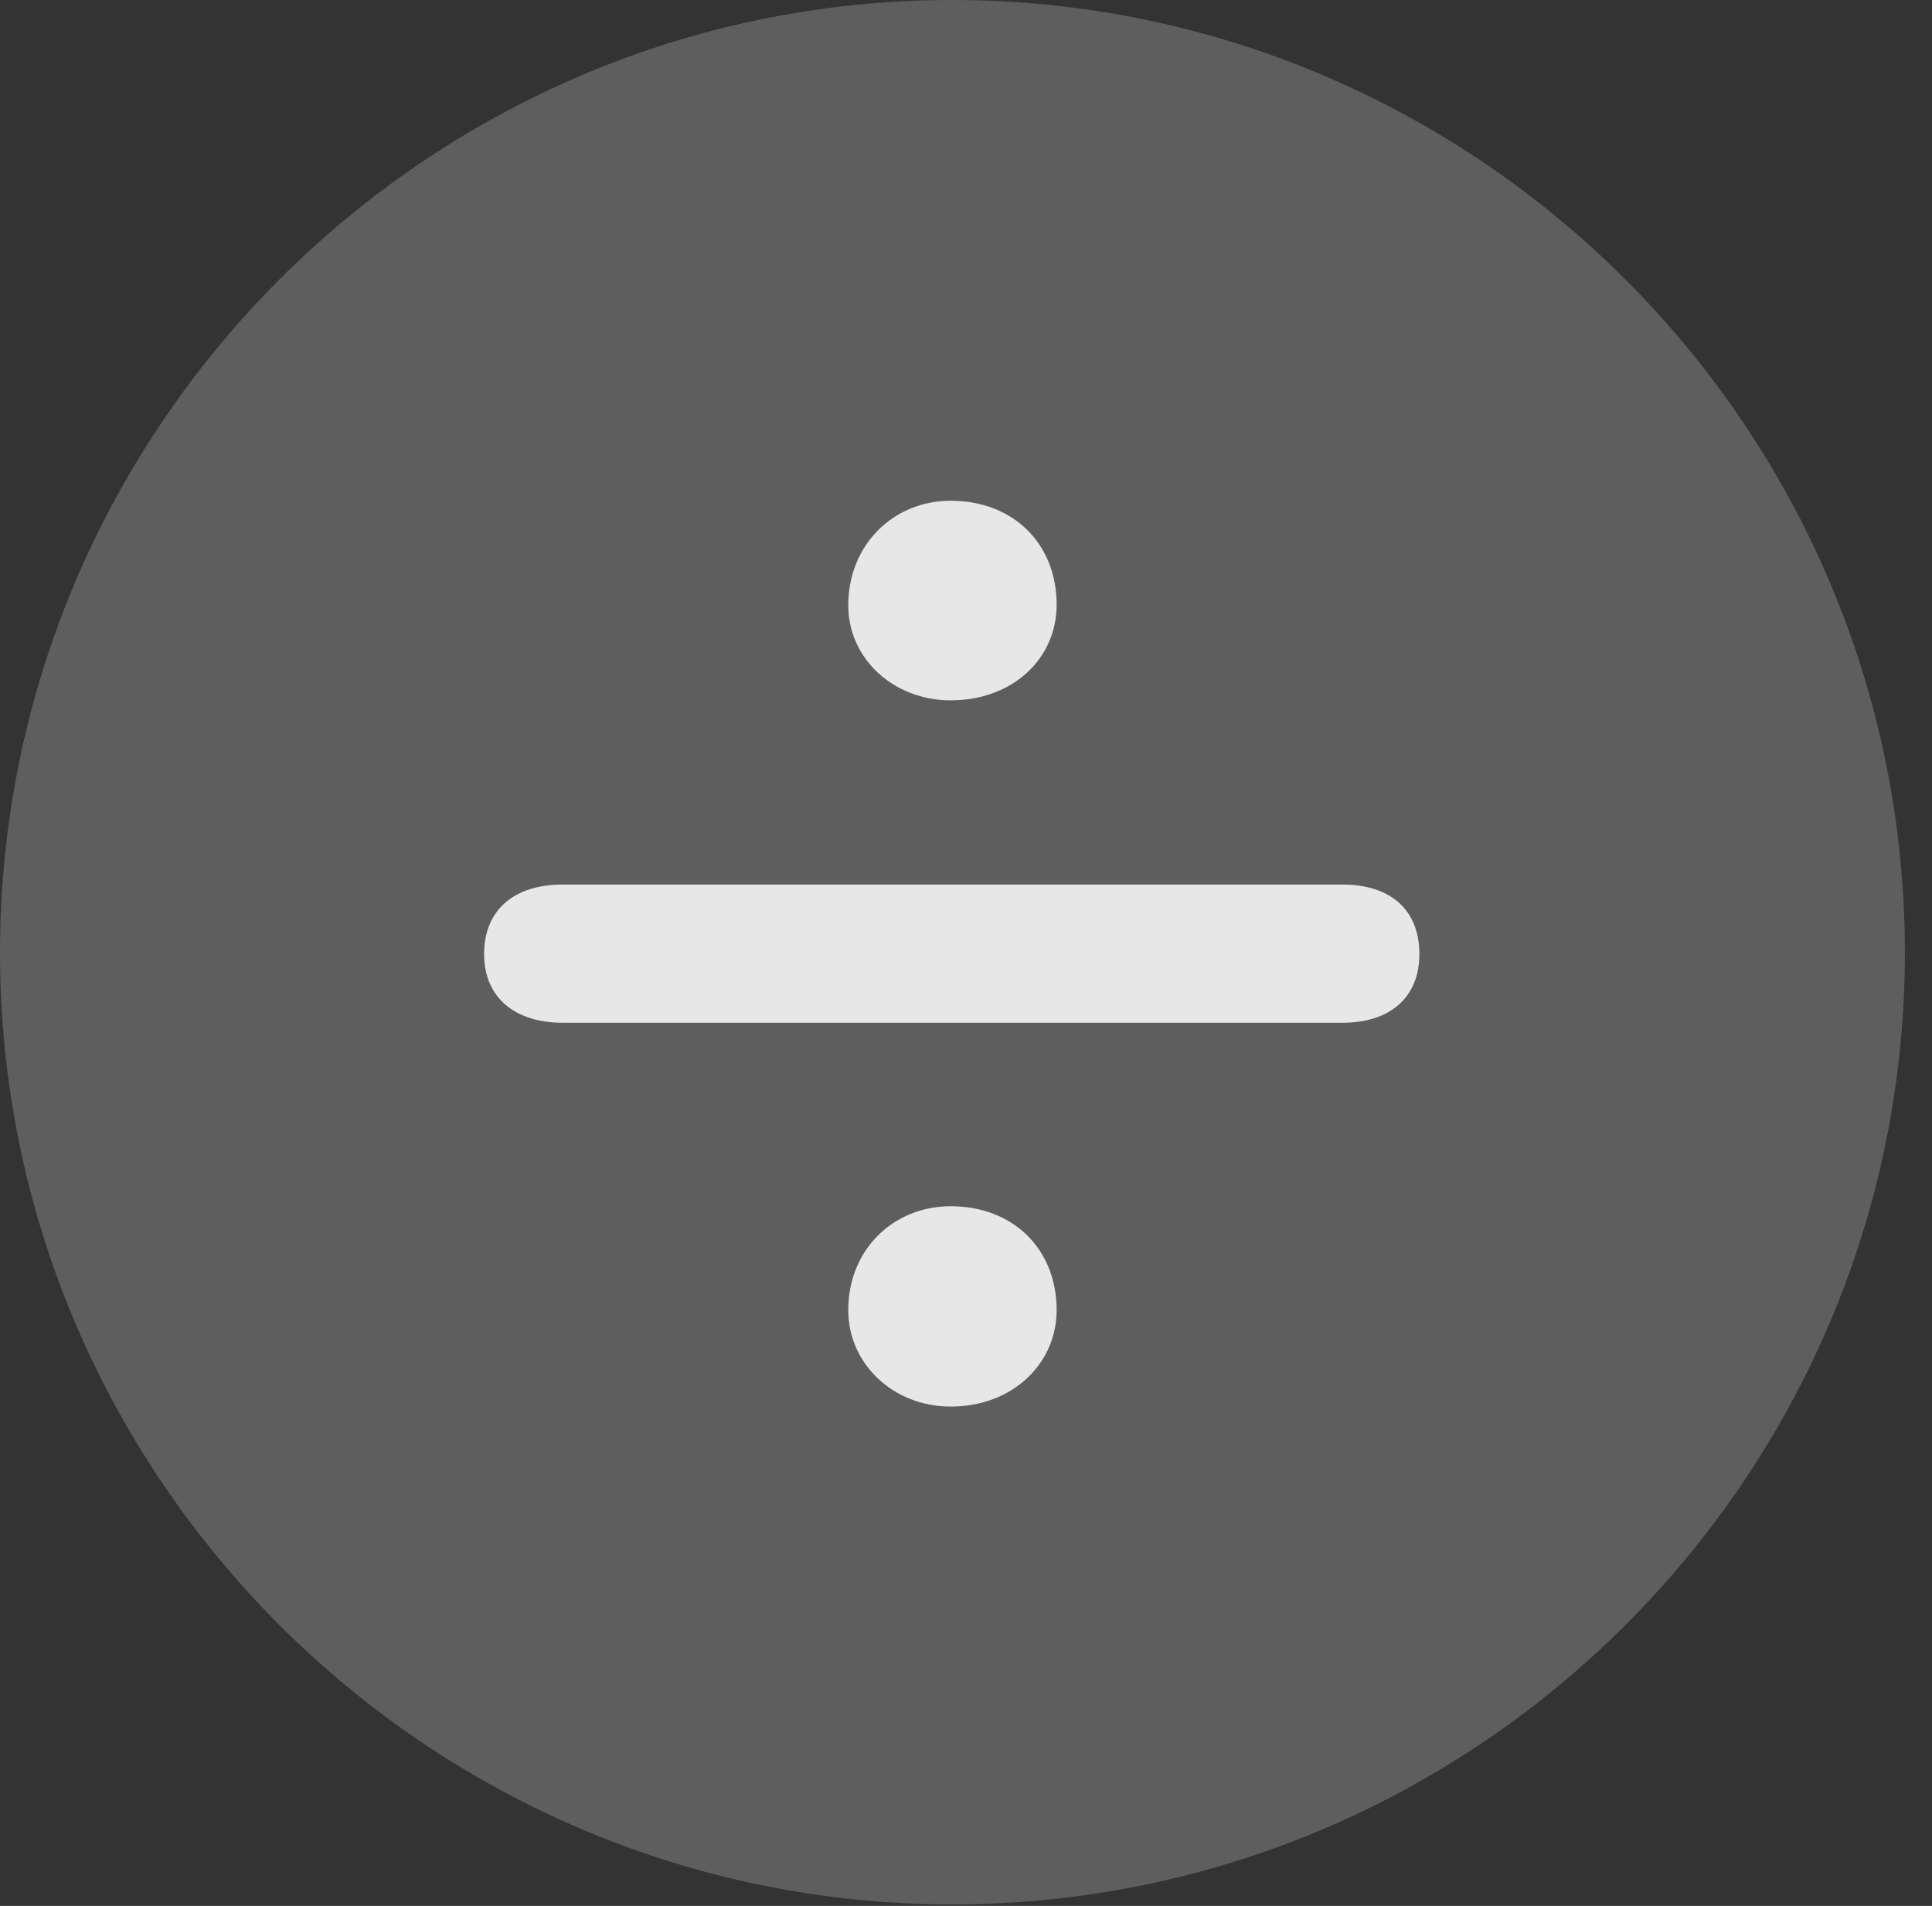 <?xml version="1.0" encoding="UTF-8"?>
<!--Generator: Apple Native CoreSVG 341-->
<!DOCTYPE svg
PUBLIC "-//W3C//DTD SVG 1.1//EN"
       "http://www.w3.org/Graphics/SVG/1.1/DTD/svg11.dtd">
<svg version="1.1" xmlns="http://www.w3.org/2000/svg" xmlns:xlink="http://www.w3.org/1999/xlink" viewBox="0 0 25.801 25.459">
 <rect x="0" y="0" width="25.801" height="25.459" fill="#333333" stroke="none"/>
 <g>
  <rect height="25.459" opacity="0" width="25.801" x="0" y="0"/>
  <path d="M12.715 25.439C19.727 25.439 25.439 19.727 25.439 12.725C25.439 5.713 19.727 0 12.715 0C5.713 0 0 5.713 0 12.725C0 19.727 5.713 25.439 12.715 25.439Z" fill="white" fill-opacity="0.212"/>
  <path d="M12.695 9.355C11.934 9.355 11.328 8.799 11.328 8.086C11.328 7.275 11.934 6.689 12.695 6.689C13.535 6.689 14.111 7.266 14.111 8.076C14.111 8.799 13.525 9.355 12.695 9.355ZM7.51 13.662C6.895 13.662 6.465 13.34 6.465 12.744C6.465 12.148 6.875 11.816 7.51 11.816L17.93 11.816C18.564 11.816 18.955 12.148 18.955 12.744C18.955 13.34 18.545 13.662 17.93 13.662ZM12.695 18.789C11.934 18.789 11.328 18.223 11.328 17.5C11.328 16.689 11.934 16.113 12.695 16.113C13.535 16.113 14.111 16.689 14.111 17.5C14.111 18.213 13.525 18.789 12.695 18.789Z" fill="white" fill-opacity="0.85"/>
 </g>
</svg>
